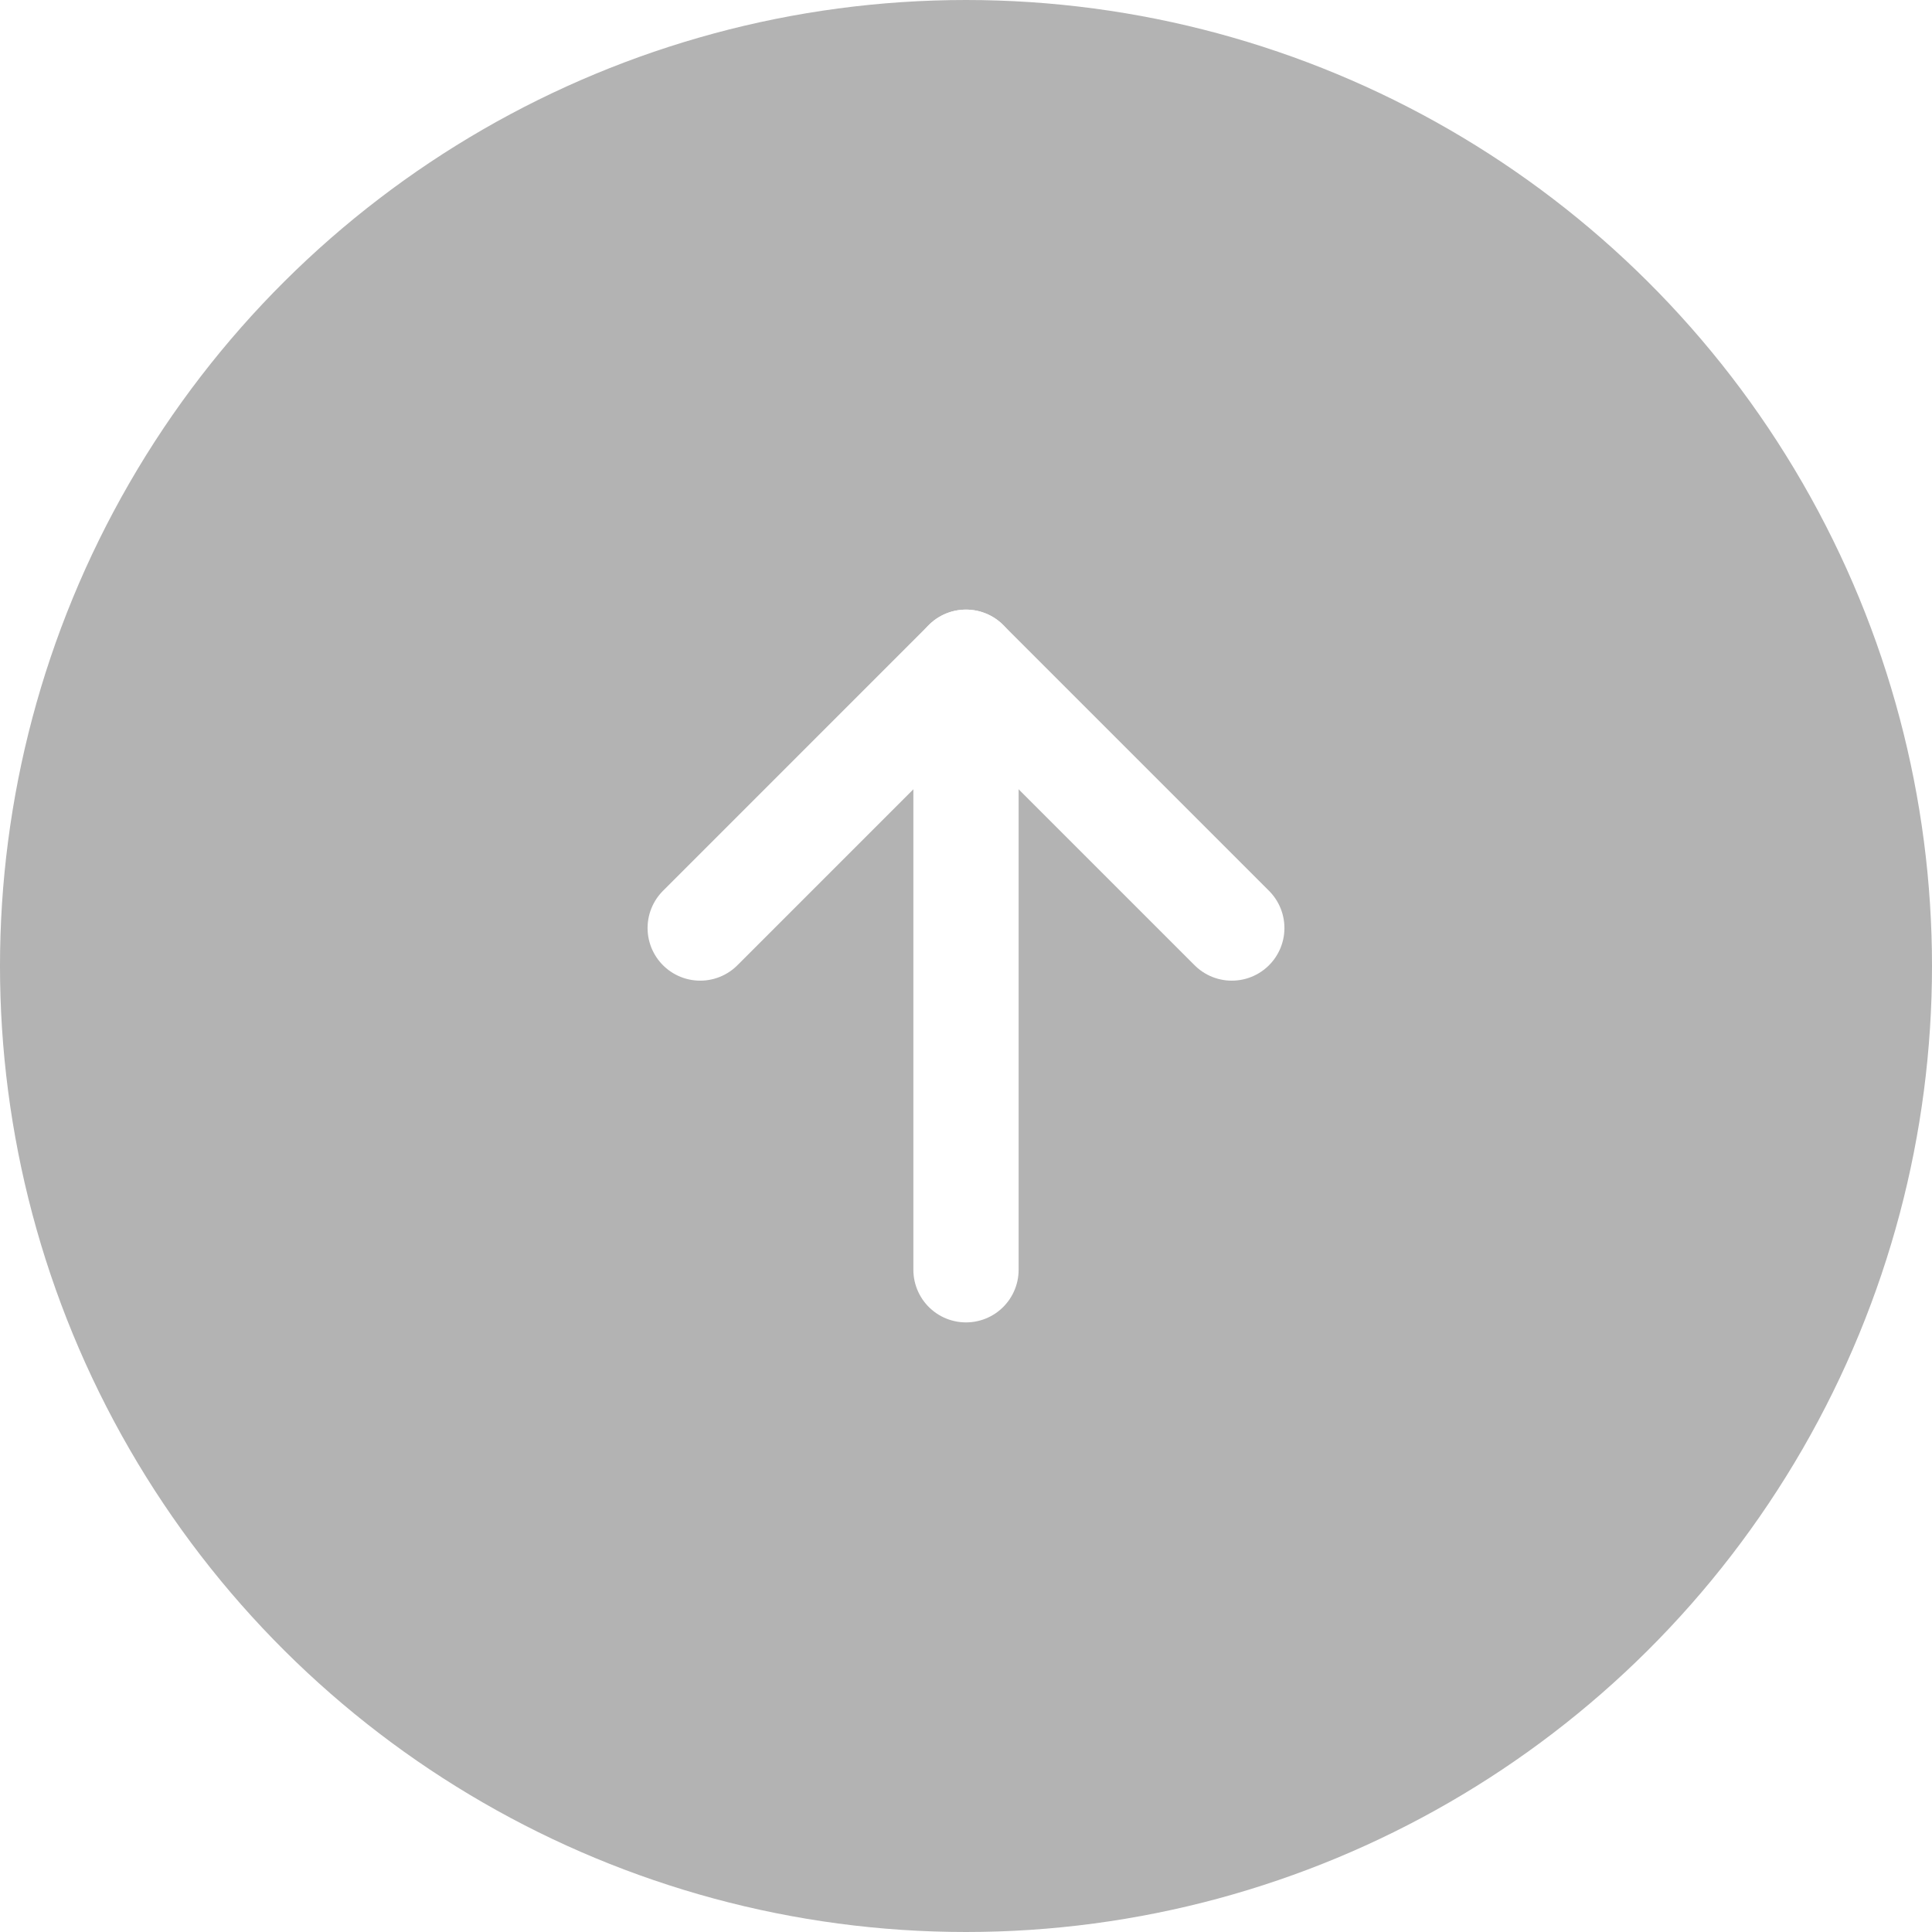 <svg width="52" height="52" viewBox="0 0 52 52" fill="none" xmlns="http://www.w3.org/2000/svg">
<g filter="url(#filter0_b)">
<circle cx="26" cy="26" r="26" transform="rotate(90 26 26)" fill="black" fill-opacity="0.3"/>
</g>
<path d="M33.154 24.978L26 17.824L18.846 24.978" stroke="white" stroke-width="2.833" stroke-linecap="round" stroke-linejoin="round"/>
<path d="M26 17.824L26 34.176" stroke="white" stroke-width="2.833" stroke-linecap="round" stroke-linejoin="round"/>
<defs>
<filter id="filter0_b" x="-10" y="-10" width="72" height="72" filterUnits="userSpaceOnUse" color-interpolation-filters="sRGB">
<feFlood flood-opacity="0" result="BackgroundImageFix"/>
<feGaussianBlur in="BackgroundImage" stdDeviation="5"/>
<feComposite in2="SourceAlpha" operator="in" result="effect1_backgroundBlur"/>
<feBlend mode="normal" in="SourceGraphic" in2="effect1_backgroundBlur" result="shape"/>
</filter>
</defs>
</svg>
